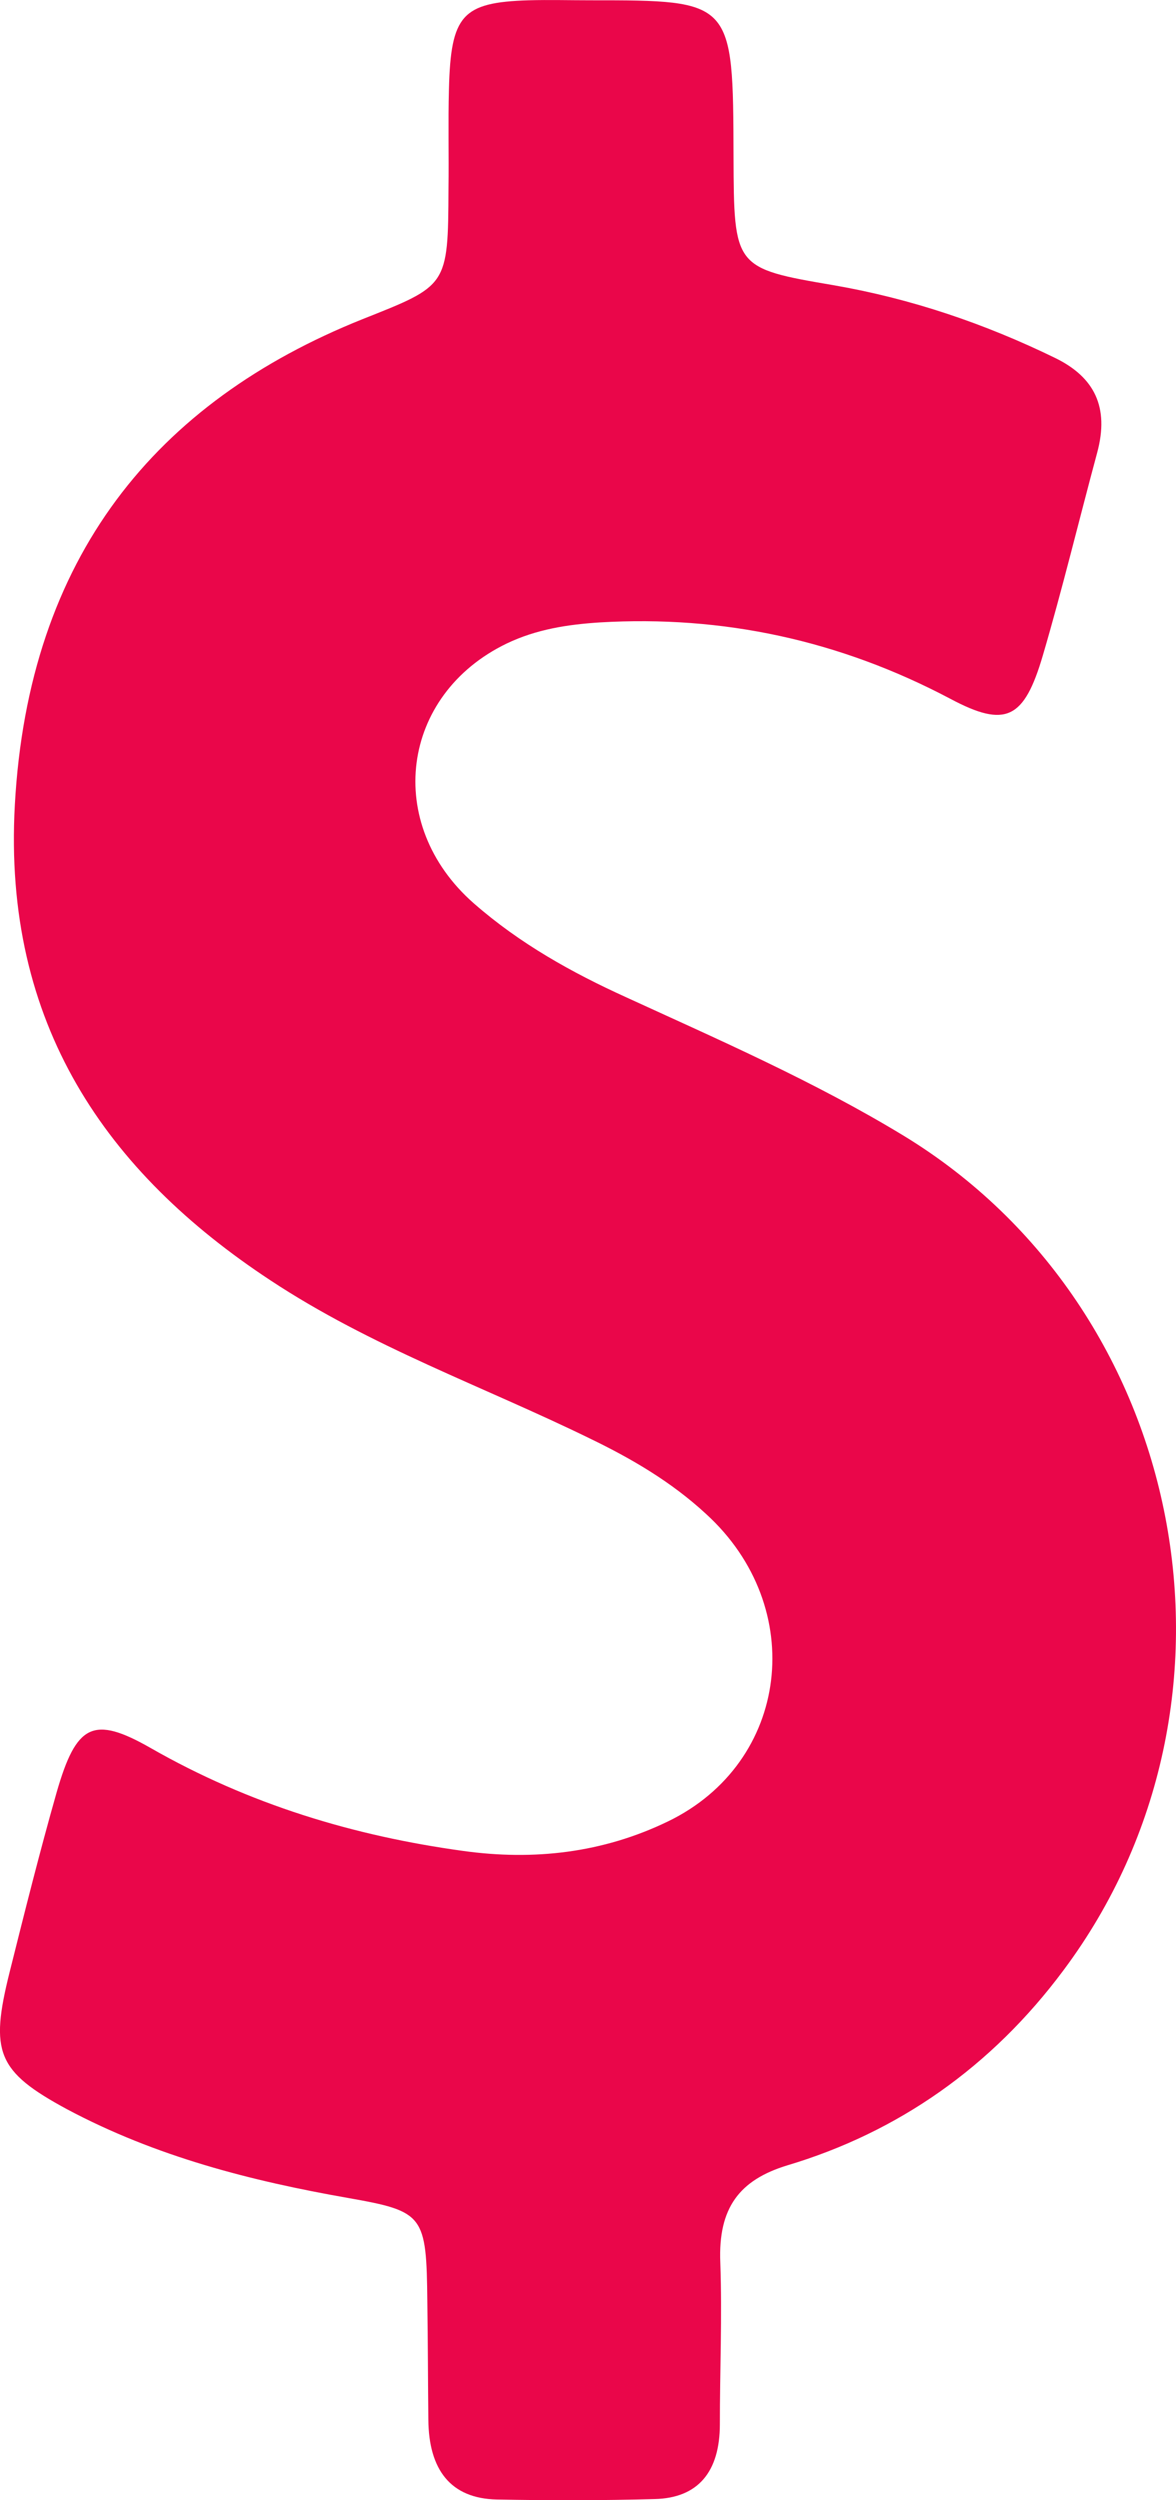 <svg width="8" height="17" viewBox="0 0 8 17" fill="none" xmlns="http://www.w3.org/2000/svg">
<path d="M6.147 7.722C5.541 7.354 4.897 7.073 4.26 6.781C3.89 6.613 3.536 6.416 3.223 6.142C2.608 5.602 2.726 4.724 3.446 4.376C3.65 4.278 3.864 4.246 4.081 4.232C4.916 4.183 5.71 4.352 6.466 4.752C6.842 4.952 6.967 4.889 7.094 4.457C7.228 4.001 7.34 3.537 7.464 3.077C7.547 2.768 7.445 2.565 7.18 2.435C6.696 2.199 6.198 2.031 5.675 1.94C4.993 1.824 4.993 1.82 4.99 1.065C4.987 0.002 4.987 0.002 4.017 0.002C3.877 0.002 3.737 -0.002 3.596 0.002C3.143 0.016 3.067 0.103 3.054 0.605C3.048 0.83 3.054 1.055 3.051 1.283C3.048 1.95 3.045 1.94 2.464 2.171C1.061 2.733 0.194 3.786 0.101 5.472C0.018 6.964 0.726 7.972 1.839 8.705C2.525 9.158 3.284 9.425 4.011 9.78C4.295 9.917 4.566 10.075 4.802 10.293C5.5 10.928 5.372 11.985 4.543 12.385C4.1 12.599 3.631 12.652 3.15 12.585C2.407 12.483 1.696 12.269 1.026 11.886C0.634 11.662 0.519 11.722 0.385 12.188C0.27 12.592 0.168 12.999 0.066 13.407C-0.071 13.954 -0.02 14.084 0.455 14.341C1.061 14.664 1.708 14.829 2.369 14.945C2.885 15.036 2.901 15.06 2.907 15.65C2.911 15.917 2.911 16.188 2.914 16.454C2.917 16.791 3.064 16.988 3.379 16.995C3.737 17.002 4.097 17.002 4.454 16.992C4.747 16.985 4.897 16.809 4.897 16.483C4.897 16.117 4.913 15.749 4.9 15.383C4.885 15.011 5.031 14.822 5.356 14.723C6.106 14.499 6.744 14.056 7.235 13.396C8.599 11.57 8.08 8.899 6.147 7.722Z" fill="#EA064A"/>
</svg>
